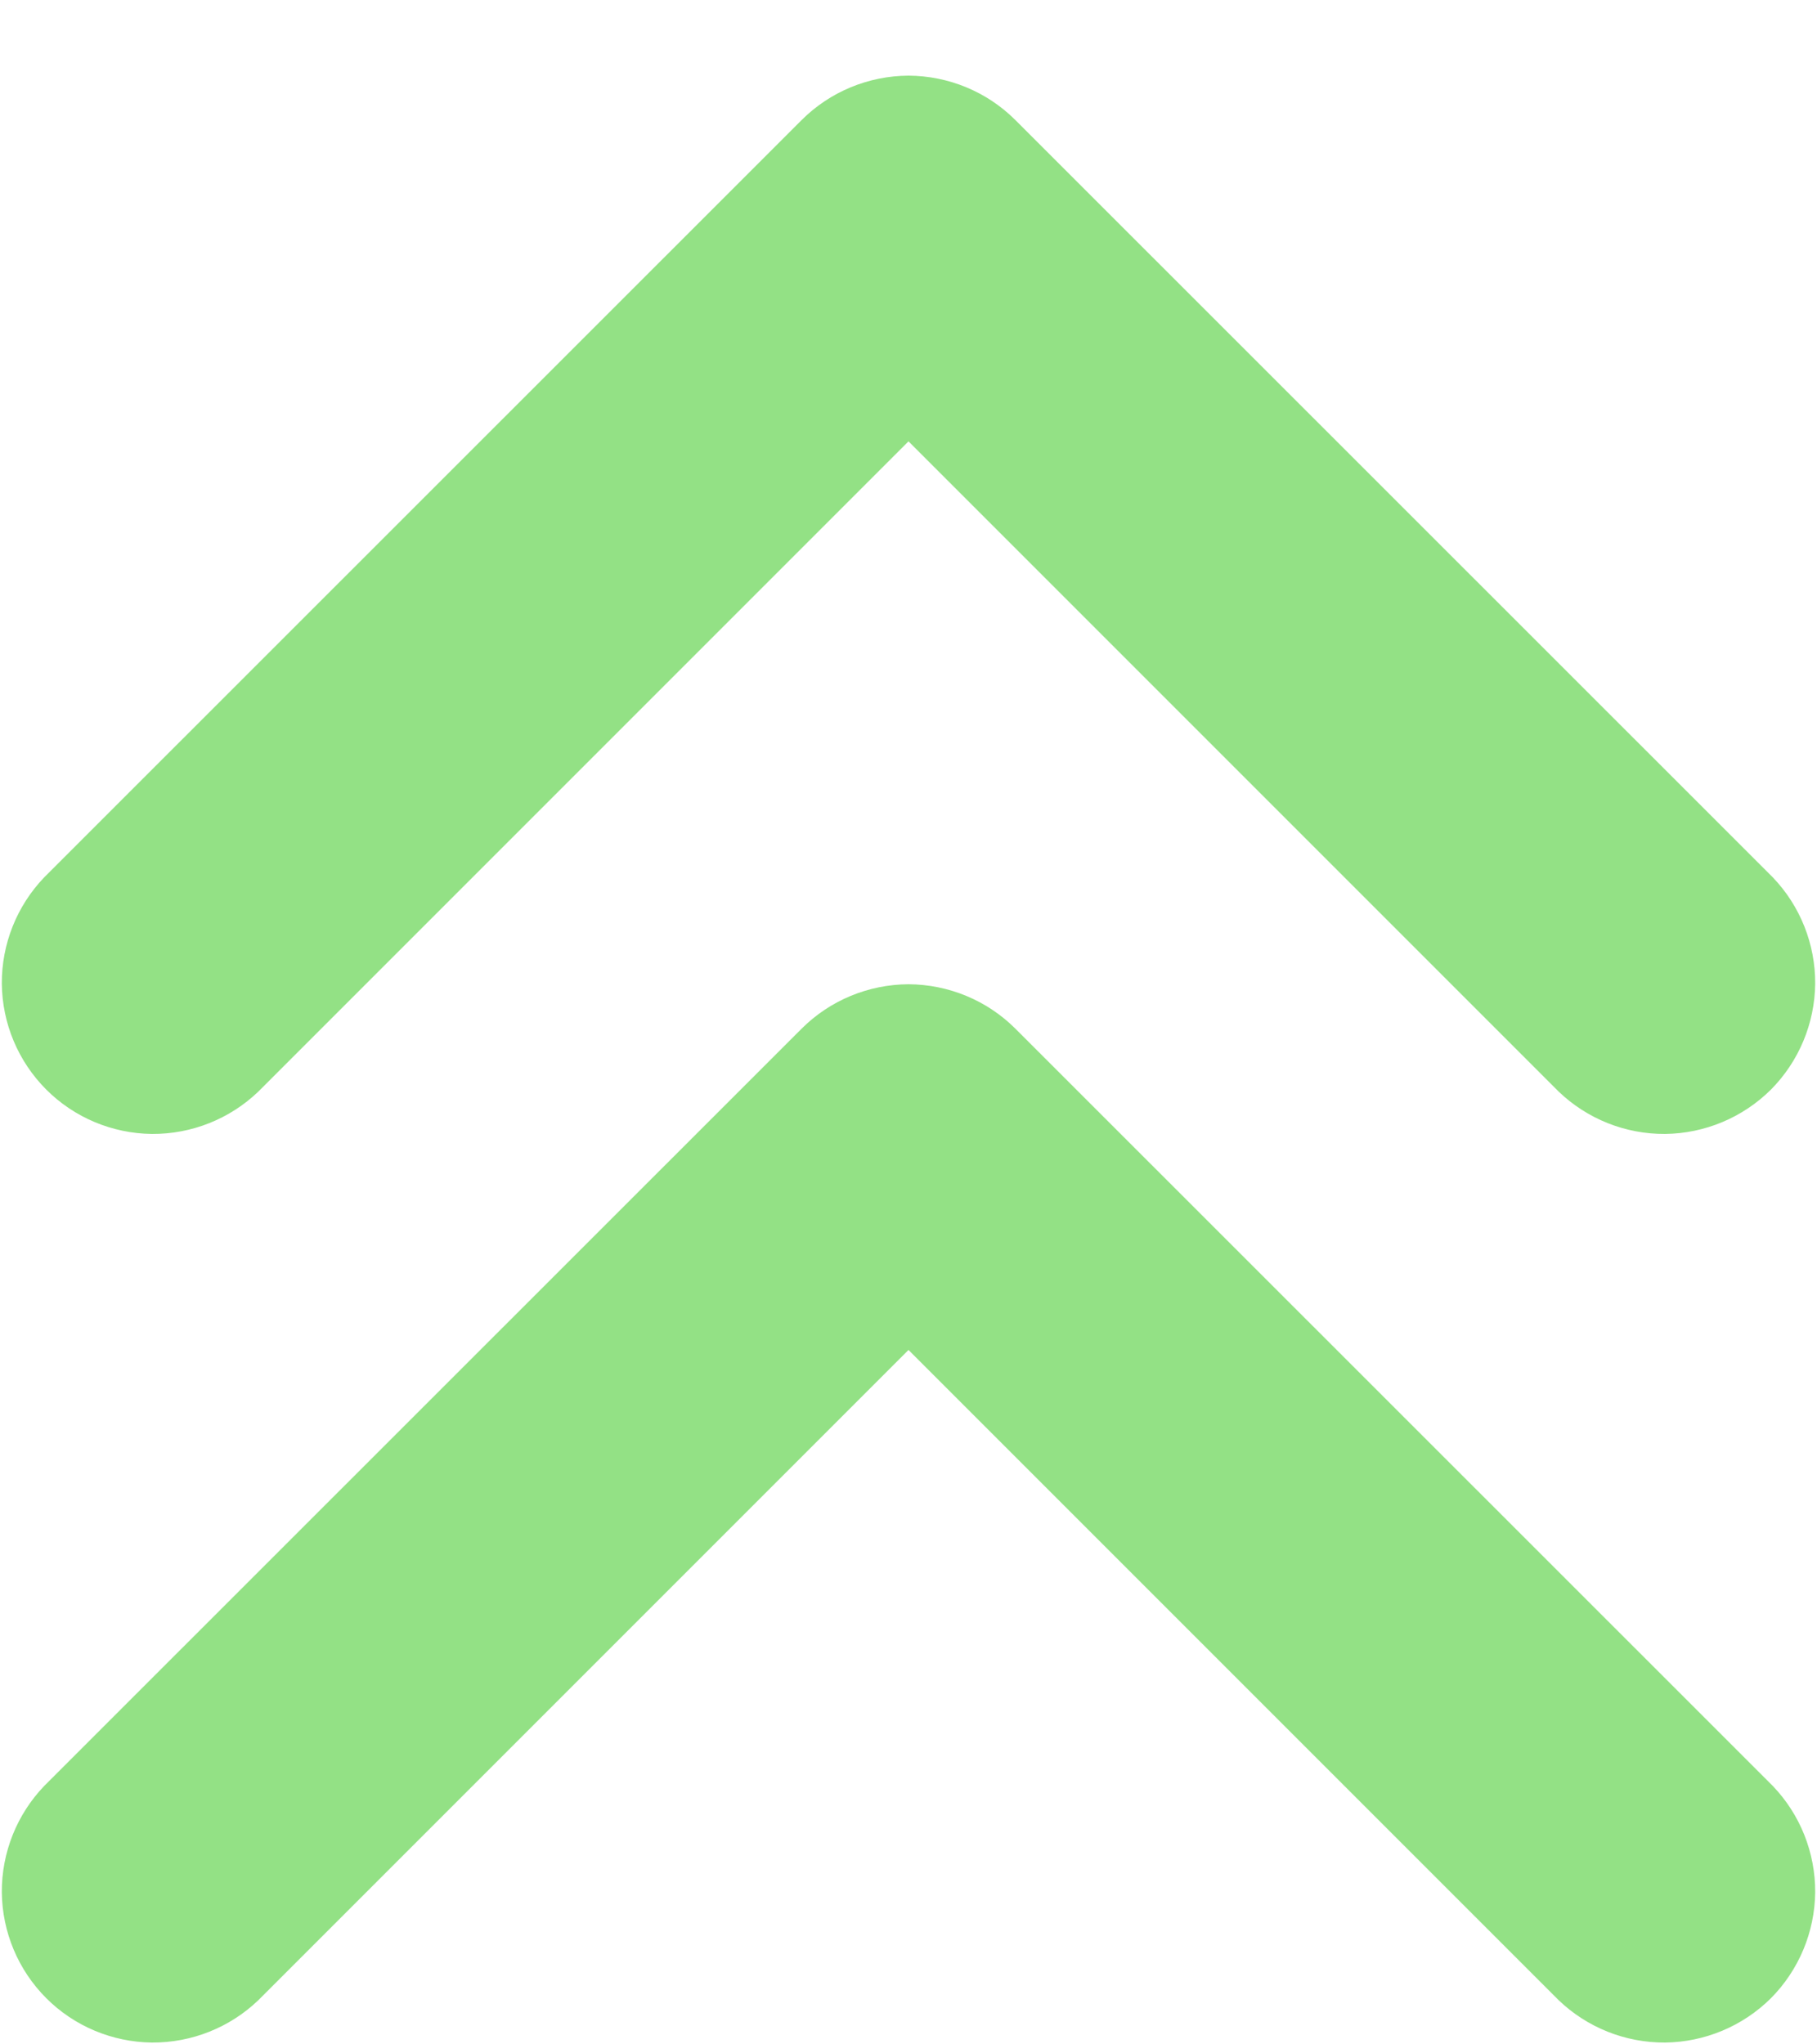 <svg width="8" height="9" viewBox="0 0 8 9" fill="none" xmlns="http://www.w3.org/2000/svg">
<path fill-rule="evenodd" clip-rule="evenodd" d="M4 0.333C4.177 0.334 4.346 0.404 4.471 0.529L7.805 3.862C7.926 3.988 7.993 4.156 7.992 4.331C7.99 4.506 7.92 4.673 7.797 4.797C7.673 4.92 7.506 4.99 7.331 4.992C7.156 4.993 6.988 4.926 6.862 4.805L4 1.943L1.138 4.805C1.012 4.926 0.844 4.993 0.669 4.992C0.494 4.99 0.327 4.92 0.204 4.797C0.08 4.673 0.01 4.506 0.008 4.331C0.007 4.156 0.074 3.988 0.195 3.862L3.529 0.529C3.654 0.404 3.823 0.334 4 0.333ZM4 4.333C4.177 4.334 4.346 4.404 4.471 4.529L7.805 7.862C7.926 7.988 7.993 8.156 7.992 8.331C7.99 8.506 7.92 8.673 7.797 8.797C7.673 8.92 7.506 8.99 7.331 8.992C7.156 8.993 6.988 8.926 6.862 8.805L4 5.943L1.138 8.805C1.012 8.926 0.844 8.993 0.669 8.992C0.494 8.99 0.327 8.92 0.204 8.797C0.08 8.673 0.01 8.506 0.008 8.331C0.007 8.156 0.074 7.988 0.195 7.862L3.529 4.529C3.654 4.404 3.823 4.334 4 4.333Z" fill="#93E185"/>
</svg>
